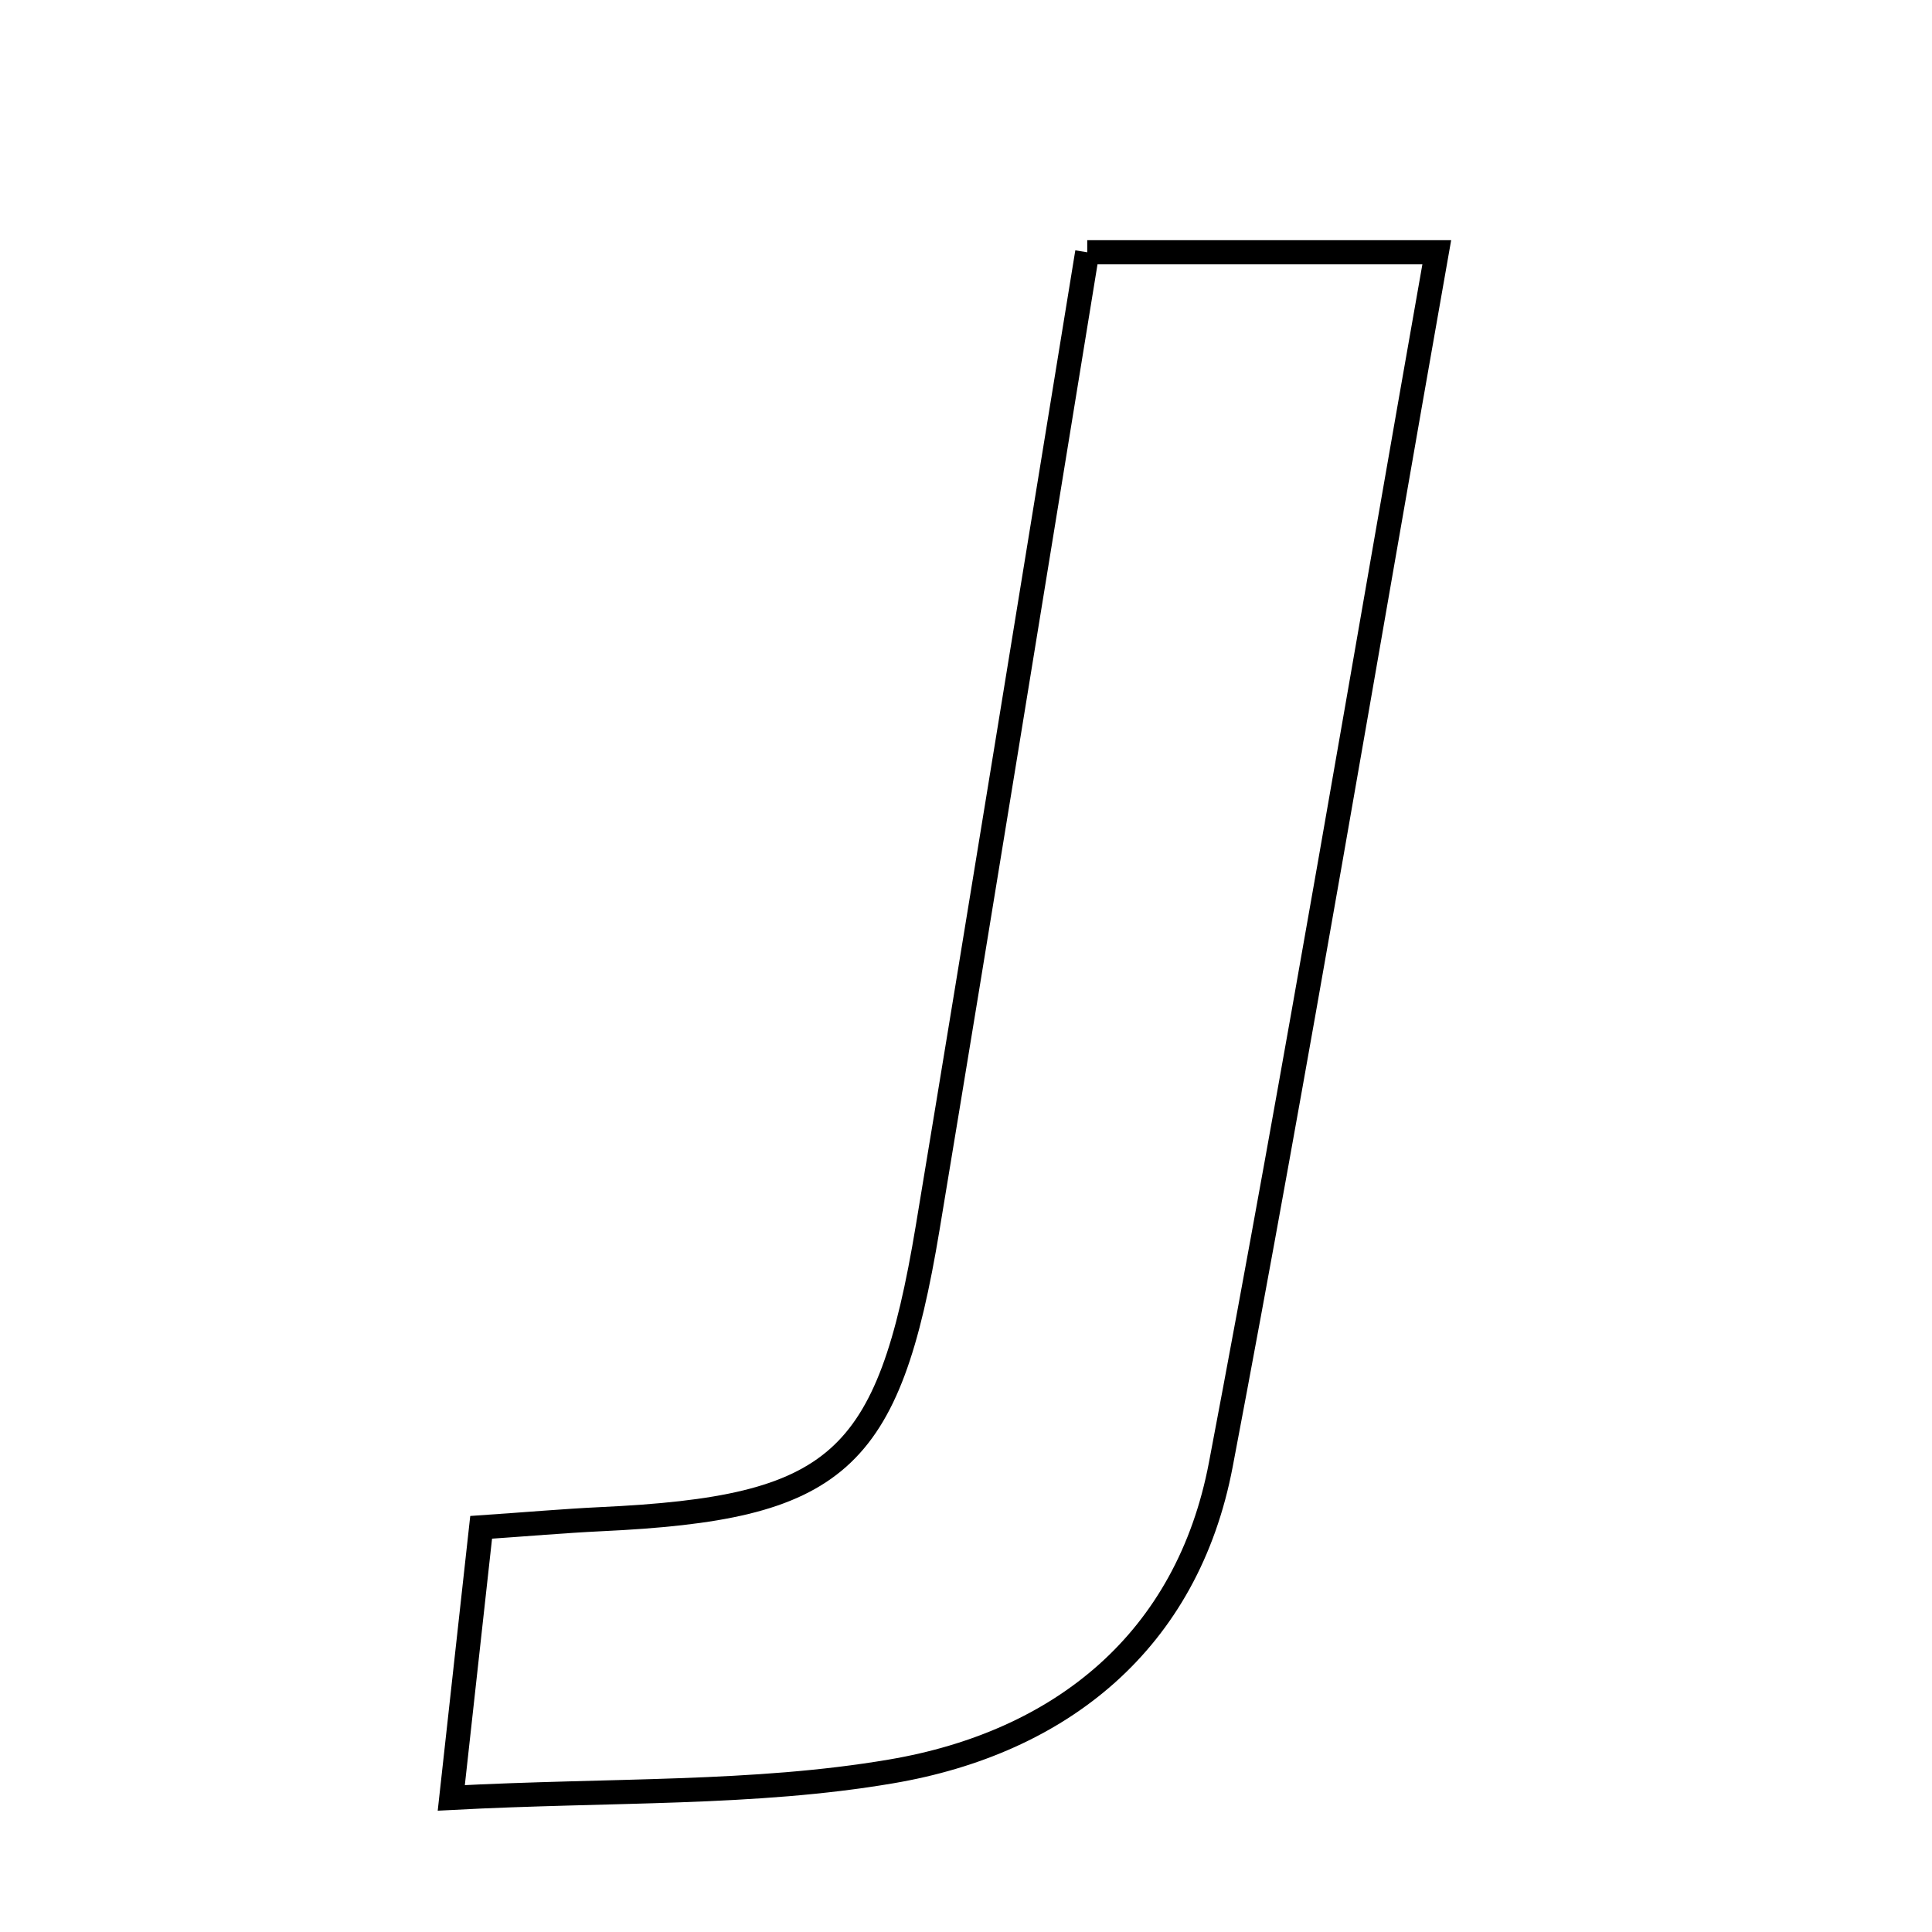 <svg xmlns="http://www.w3.org/2000/svg" viewBox="0.0 0.0 24.0 24.0" height="200px" width="200px"><path fill="none" stroke="black" stroke-width=".3" stroke-opacity="1.0"  filling="0" d="M13.506 3.134 C14.961 3.134 16.242 3.134 17.848 3.134 C16.948 8.225 16.111 13.218 15.166 18.191 C14.75 20.388 13.178 21.647 11.071 22.005 C9.365 22.296 7.599 22.229 5.606 22.334 C5.763 20.915 5.863 20.01 5.977 18.973 C6.549 18.934 7.003 18.894 7.459 18.872 C10.4 18.735 11.037 18.181 11.524 15.251 C12.187 11.257 12.832 7.259 13.506 3.134"></path></svg>